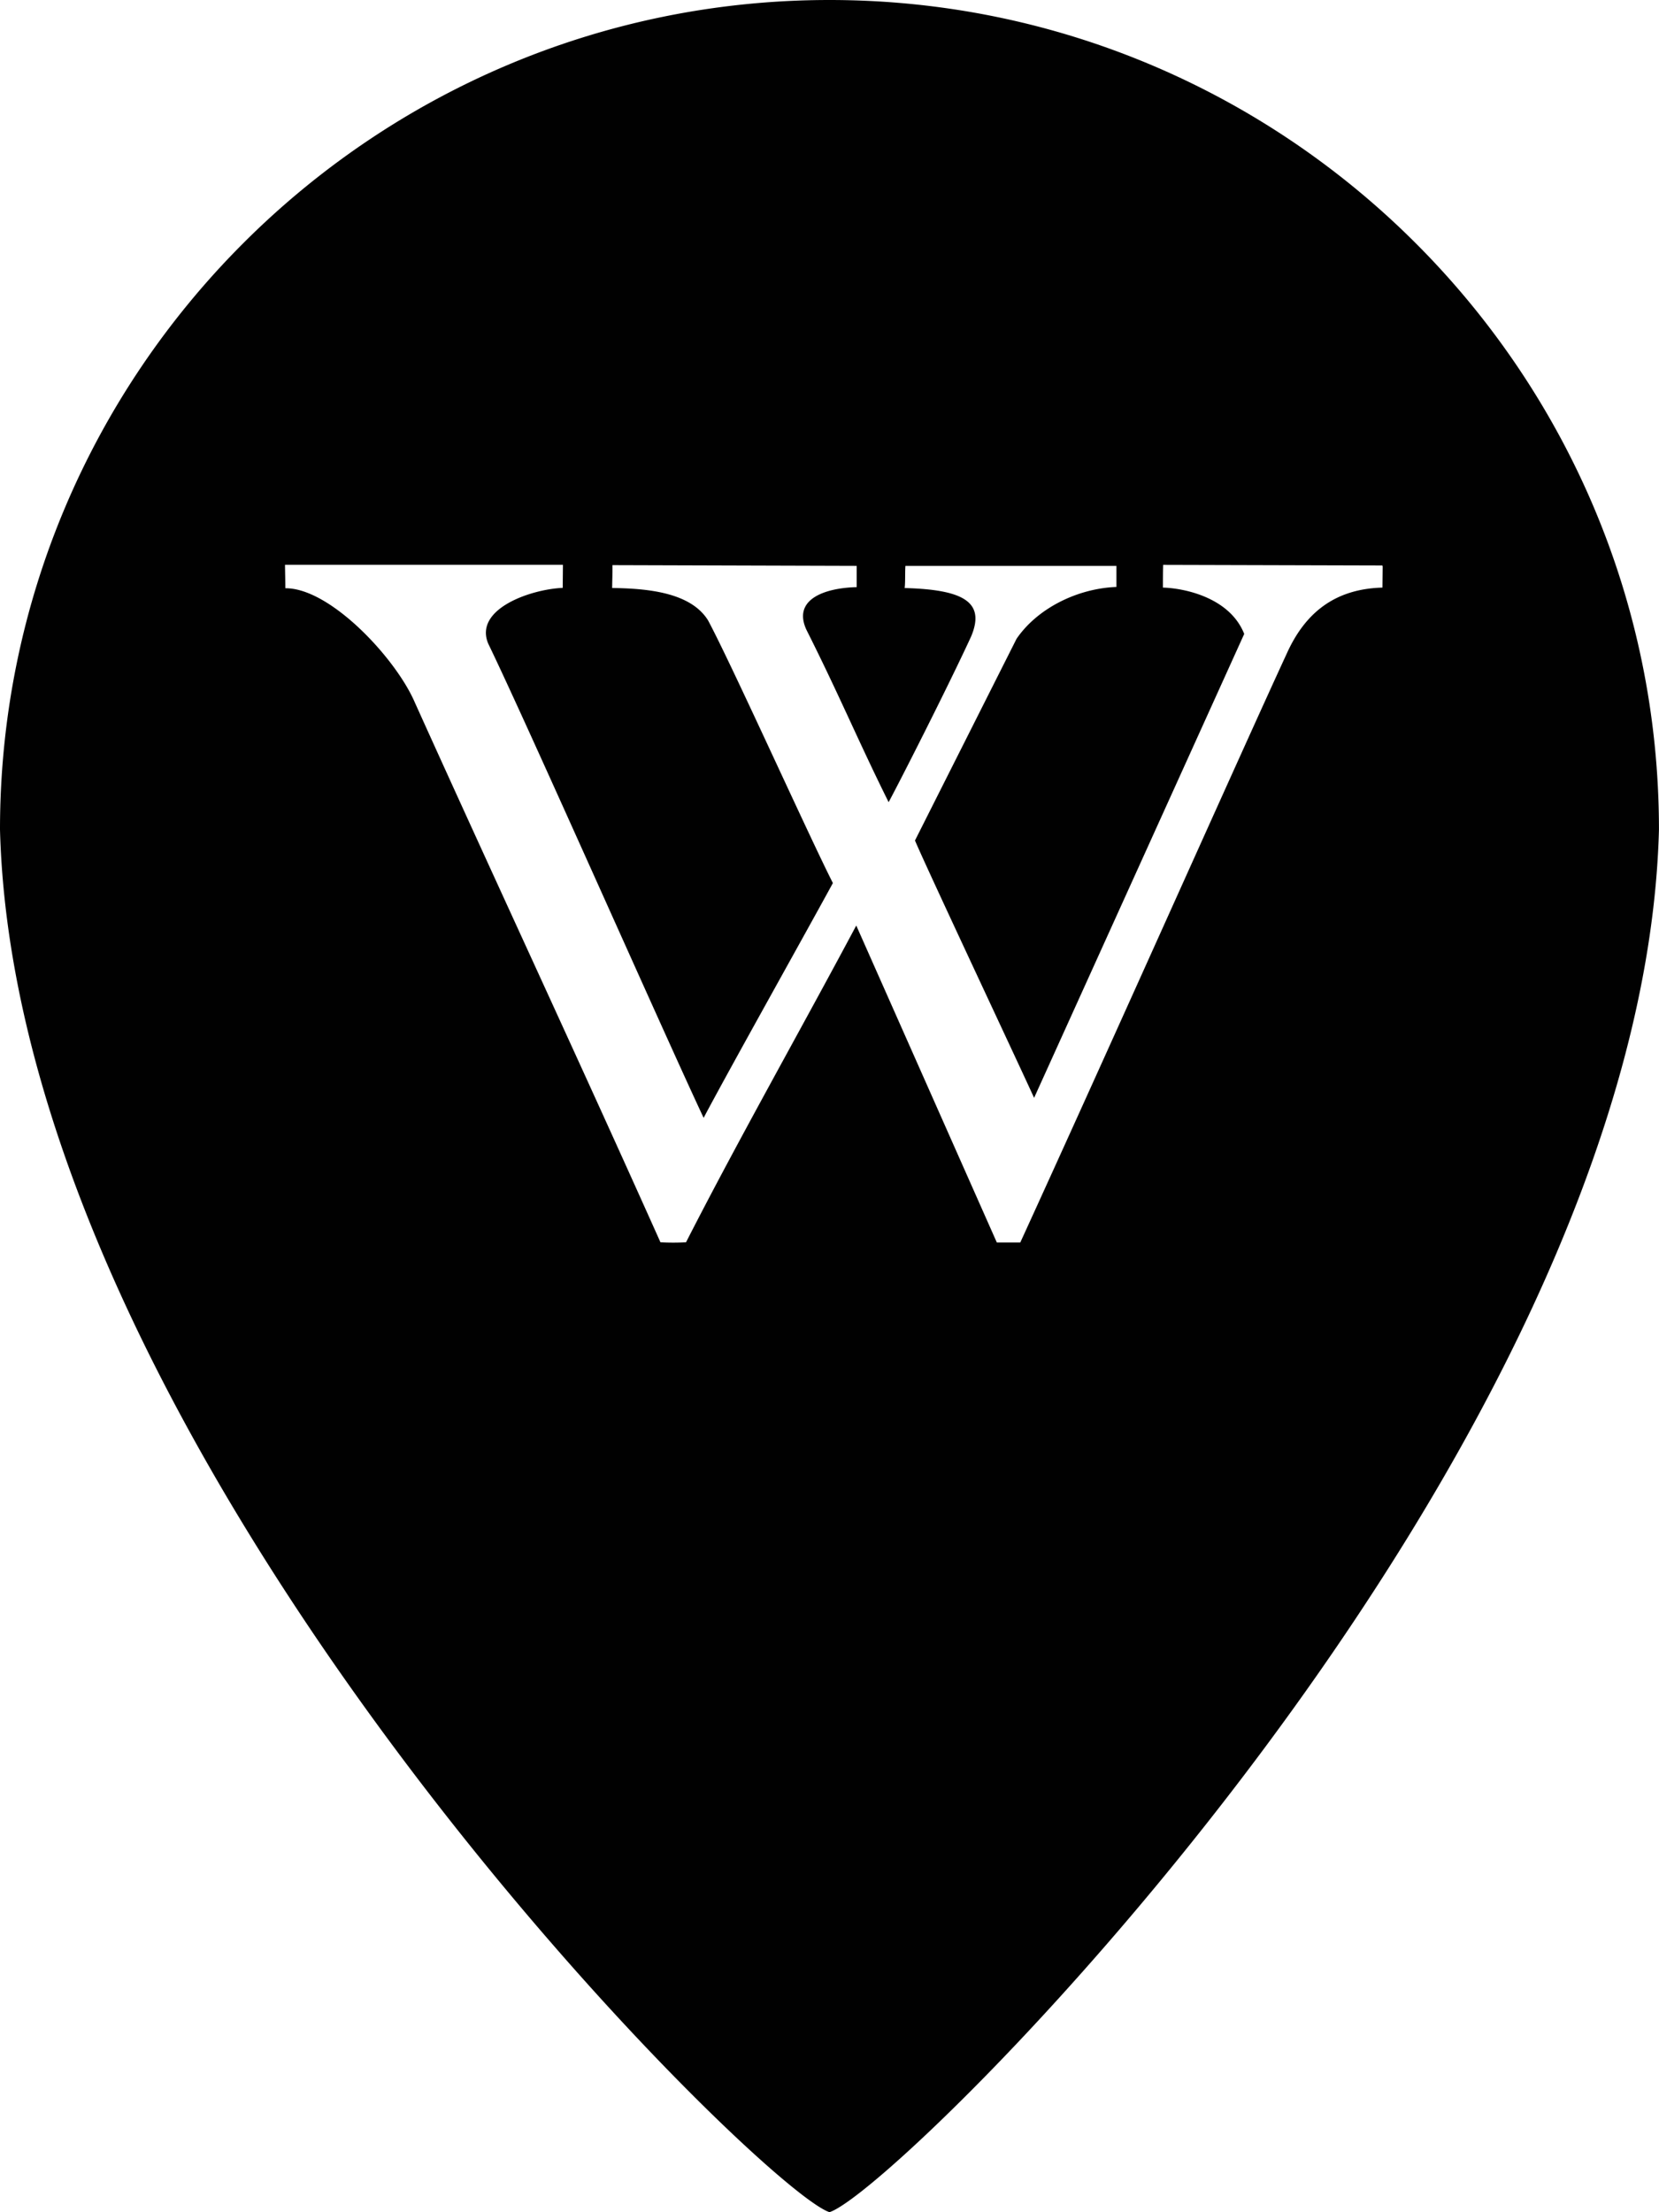 <svg xmlns="http://www.w3.org/2000/svg" viewBox="0 0 384.01 512"><defs><style>.cls-1{fill:#010101;}</style></defs><g id="Livello_2" data-name="Livello 2"><g id="Livello_1-2" data-name="Livello 1"><path class="cls-1" d="M192,0C86.12,0,0,86.13,0,192,3.82,337.58,175.81,506.74,192,512c16.19-5.06,188.2-174.57,192-320C384,86.13,297.88,0,192,0ZM297.82,151.33c-10.11,21.86-41,91.12-61.66,136.25,0,0-5.41,0-5.42,0L198.2,214.21c-12.9,24.21-27.19,49.38-39.41,73.32a58.18,58.18,0,0,1-5.91,0c-18.68-41.73-38-83.18-56.83-124.88-4.35-10.2-19.6-26.59-30-26.5,0-1.18-.06-3.82-.08-5.42h64.33l-.05,5.33c-7.56.34-20.61,4.95-17.23,12.93,9.07,18.73,41.17,91.31,49.85,109.73,6-11.34,22.95-41.56,29.92-54.34-5.46-10.72-23.49-50.73-28.9-60.8-4.08-6.57-14.31-7.38-22.19-7.49,0-1.68.09-3,.06-5.29l56.54.17v4.92c-7.65.2-14.9,2.93-11.61,9.93,7.6,15.11,12.05,25.87,19,39.84,2.23-4.09,13.66-26.53,19.11-38.38,3.29-7.87-1.63-10.82-15.4-11.18.18-1.29.06-3.89.18-5.13l48.84,0,0,4.88c-9,.34-18.27,4.91-23.12,12l-23.51,46.68c2.58,6.17,25.19,54.24,27.57,59.57L288,146.72C284.53,138,273.5,136.09,269.18,136c0-1.38,0-3.5.05-5.26l50.75.14.07.24L320,136C308.83,136.29,302,142,297.82,151.33Z"/></g></g></svg>